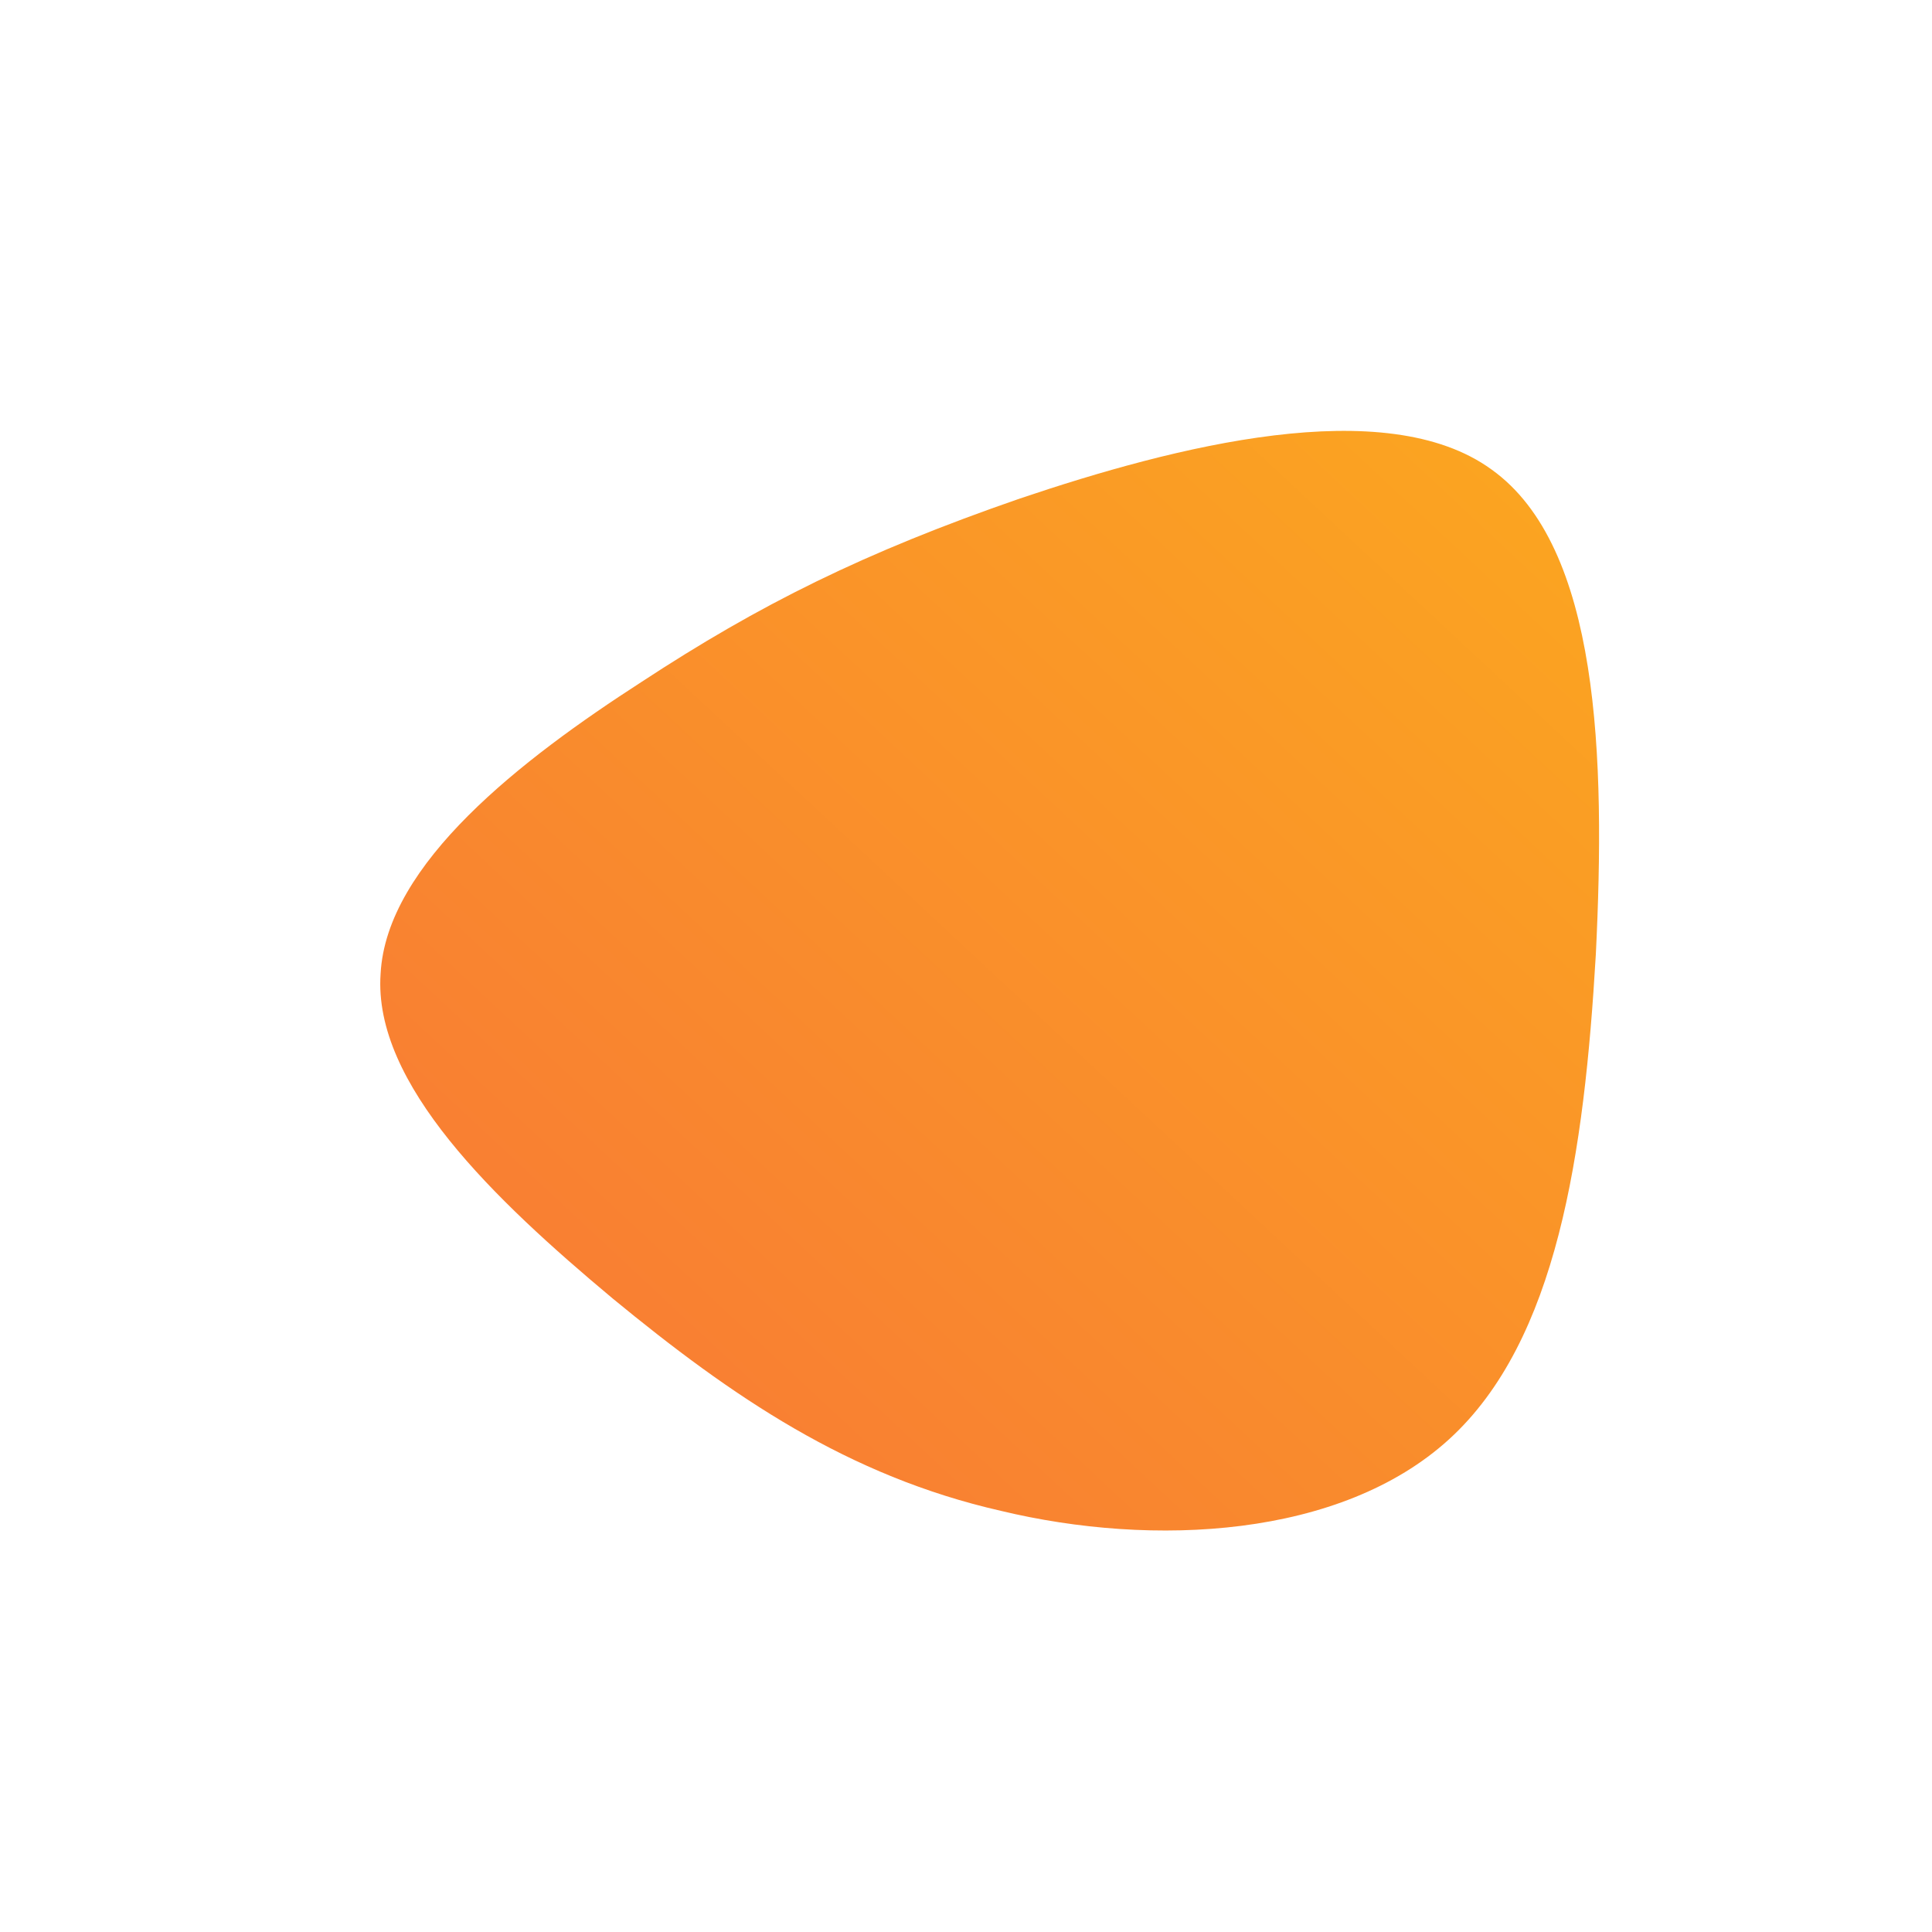 <!--?xml version="1.0" standalone="no"?-->
              <svg id="sw-js-blob-svg" viewBox="0 0 100 100" xmlns="http://www.w3.org/2000/svg" version="1.1">
                    <defs> 
                        <linearGradient id="sw-gradient" x1="0" x2="1" y1="1" y2="0">
                            <stop id="stop1" stop-color="rgba(248, 117, 55, 1)" offset="0%"></stop>
                            <stop id="stop2" stop-color="rgba(251, 168, 31, 1)" offset="100%"></stop>
                        </linearGradient>
                    </defs>
                <path fill="url(#sw-gradient)" d="M27.2,-25.7C32.8,-21.7,33.1,-10.8,32.6,-0.6C32,9.7,30.6,19.4,25,24.5C19.4,29.6,9.7,30.1,1.8,28.2C-6.1,26.4,-12.1,22.3,-18.3,17.2C-24.4,12.1,-30.7,6.1,-30.3,0.4C-30,-5.3,-23,-10.7,-16.8,-14.7C-10.7,-18.7,-5.3,-21.4,2.8,-24.2C10.8,-26.9,21.7,-29.7,27.2,-25.7Z" width="100%" height="100%" transform="translate(50 50)" stroke-width="0" style="transition: 0.3s;"></path>
              </svg>